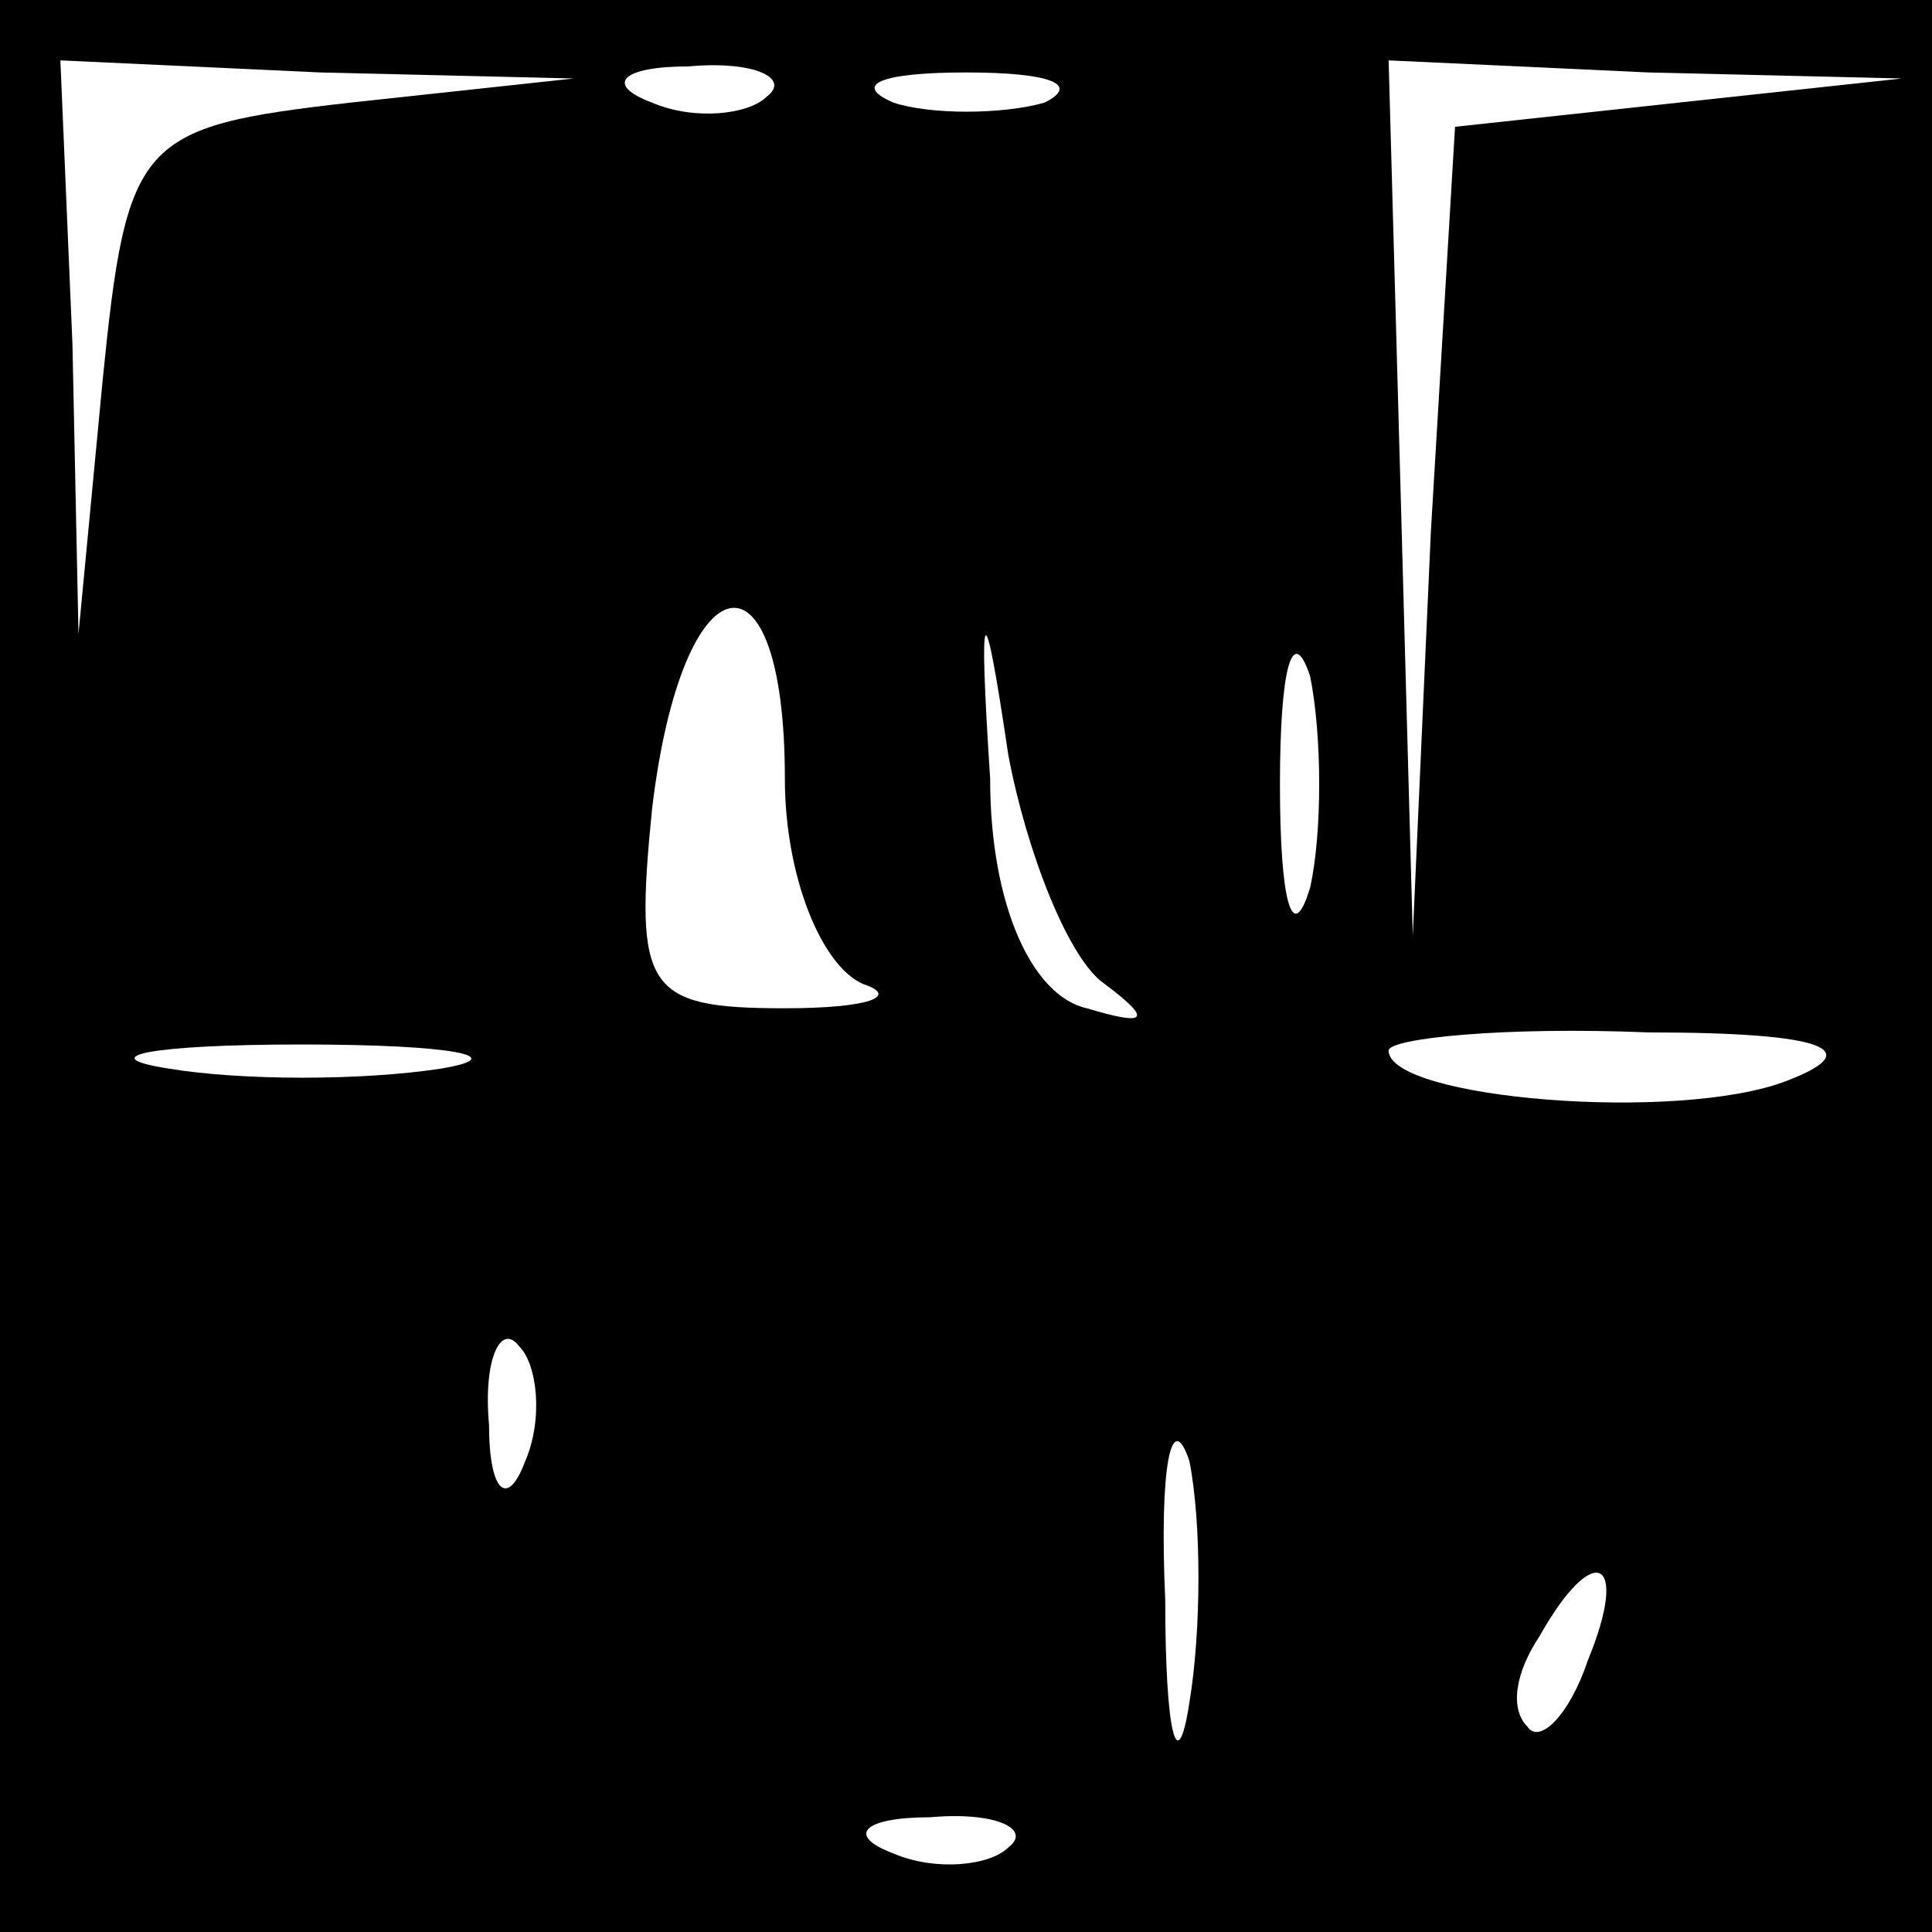 <?xml version="1.0" standalone="no"?>
<!DOCTYPE svg PUBLIC "-//W3C//DTD SVG 20010904//EN"
 "http://www.w3.org/TR/2001/REC-SVG-20010904/DTD/svg10.dtd">
<svg version="1.0" xmlns="http://www.w3.org/2000/svg"
 width="32pt" height="32pt" viewBox="0 0 32 32"
 preserveAspectRatio="xMidYMid meet">
<rect x="0" y="0" width="32" height="32" fill="#808080" stroke="none"/>
<g transform="translate(0,32) scale(0.1,-0.1)"
fill="#000000" stroke="none">
<path fill="#000000" stroke="none" d="M0 160 l0 -160 160 0 160 0 0 160 0
160 -160 0 -160 0 0 -160z"/>
<path fill="#ffffff" stroke="none" d="M58 303 c-35 -4 -37 -6 -41 -46 l-4
-42 -1 48 -2 47 43 -2 42 -1 -37 -4z"/>
<path fill="#ffffff" stroke="none" d="M127 304 c-3 -3 -12 -4 -19 -1 -8 3 -5
6 6 6 11 1 17 -2 13 -5z"/>
<path fill="#ffffff" stroke="none" d="M173 303 c-7 -2 -19 -2 -25 0 -7 3 -2
5 12 5 14 0 19 -2 13 -5z"/>
<path fill="#ffffff" stroke="none" d="M278 303 l-37 -4 -4 -67 -3 -67 -2 73
-2 72 43 -2 42 -1 -37 -4z"/>
<path fill="#ffffff" stroke="none" d="M130 191 c0 -16 6 -31 13 -34 6 -2 1
-4 -13 -4 -23 0 -25 3 -22 33 5 42 22 45 22 5z"/>
<path fill="#ffffff" stroke="none" d="M183 157 c8 -6 7 -7 -3 -4 -9 2 -16 17
-16 38 -2 31 -1 31 3 4 3 -16 10 -34 16 -38z"/>
<path fill="#ffffff" stroke="none" d="M217 173 c-3 -10 -5 -2 -5 17 0 19 2
27 5 18 2 -10 2 -26 0 -35z"/>
<path fill="#ffffff" stroke="none" d="M73 143 c-13 -2 -33 -2 -45 0 -13 2 -3
4 22 4 25 0 35 -2 23 -4z"/>
<path fill="#ffffff" stroke="none" d="M296 141 c-18 -7 -66 -3 -66 5 0 2 19
4 43 3 30 0 36 -3 23 -8z"/>
<path fill="#ffffff" stroke="none" d="M87 78 c-3 -8 -6 -5 -6 6 -1 11 2 17 5
13 3 -3 4 -12 1 -19z"/>
<path fill="#ffffff" stroke="none" d="M197 38 c-2 -13 -4 -5 -4 17 -1 22 1
32 4 23 2 -10 2 -28 0 -40z"/>
<path fill="#ffffff" stroke="none" d="M263 45 c-3 -9 -8 -14 -10 -11 -3 3 -2
9 2 15 9 16 15 13 8 -4z"/>
<path fill="#ffffff" stroke="none" d="M167 14 c-3 -3 -12 -4 -19 -1 -8 3 -5
6 6 6 11 1 17 -2 13 -5z"/>
</g>
</svg>

